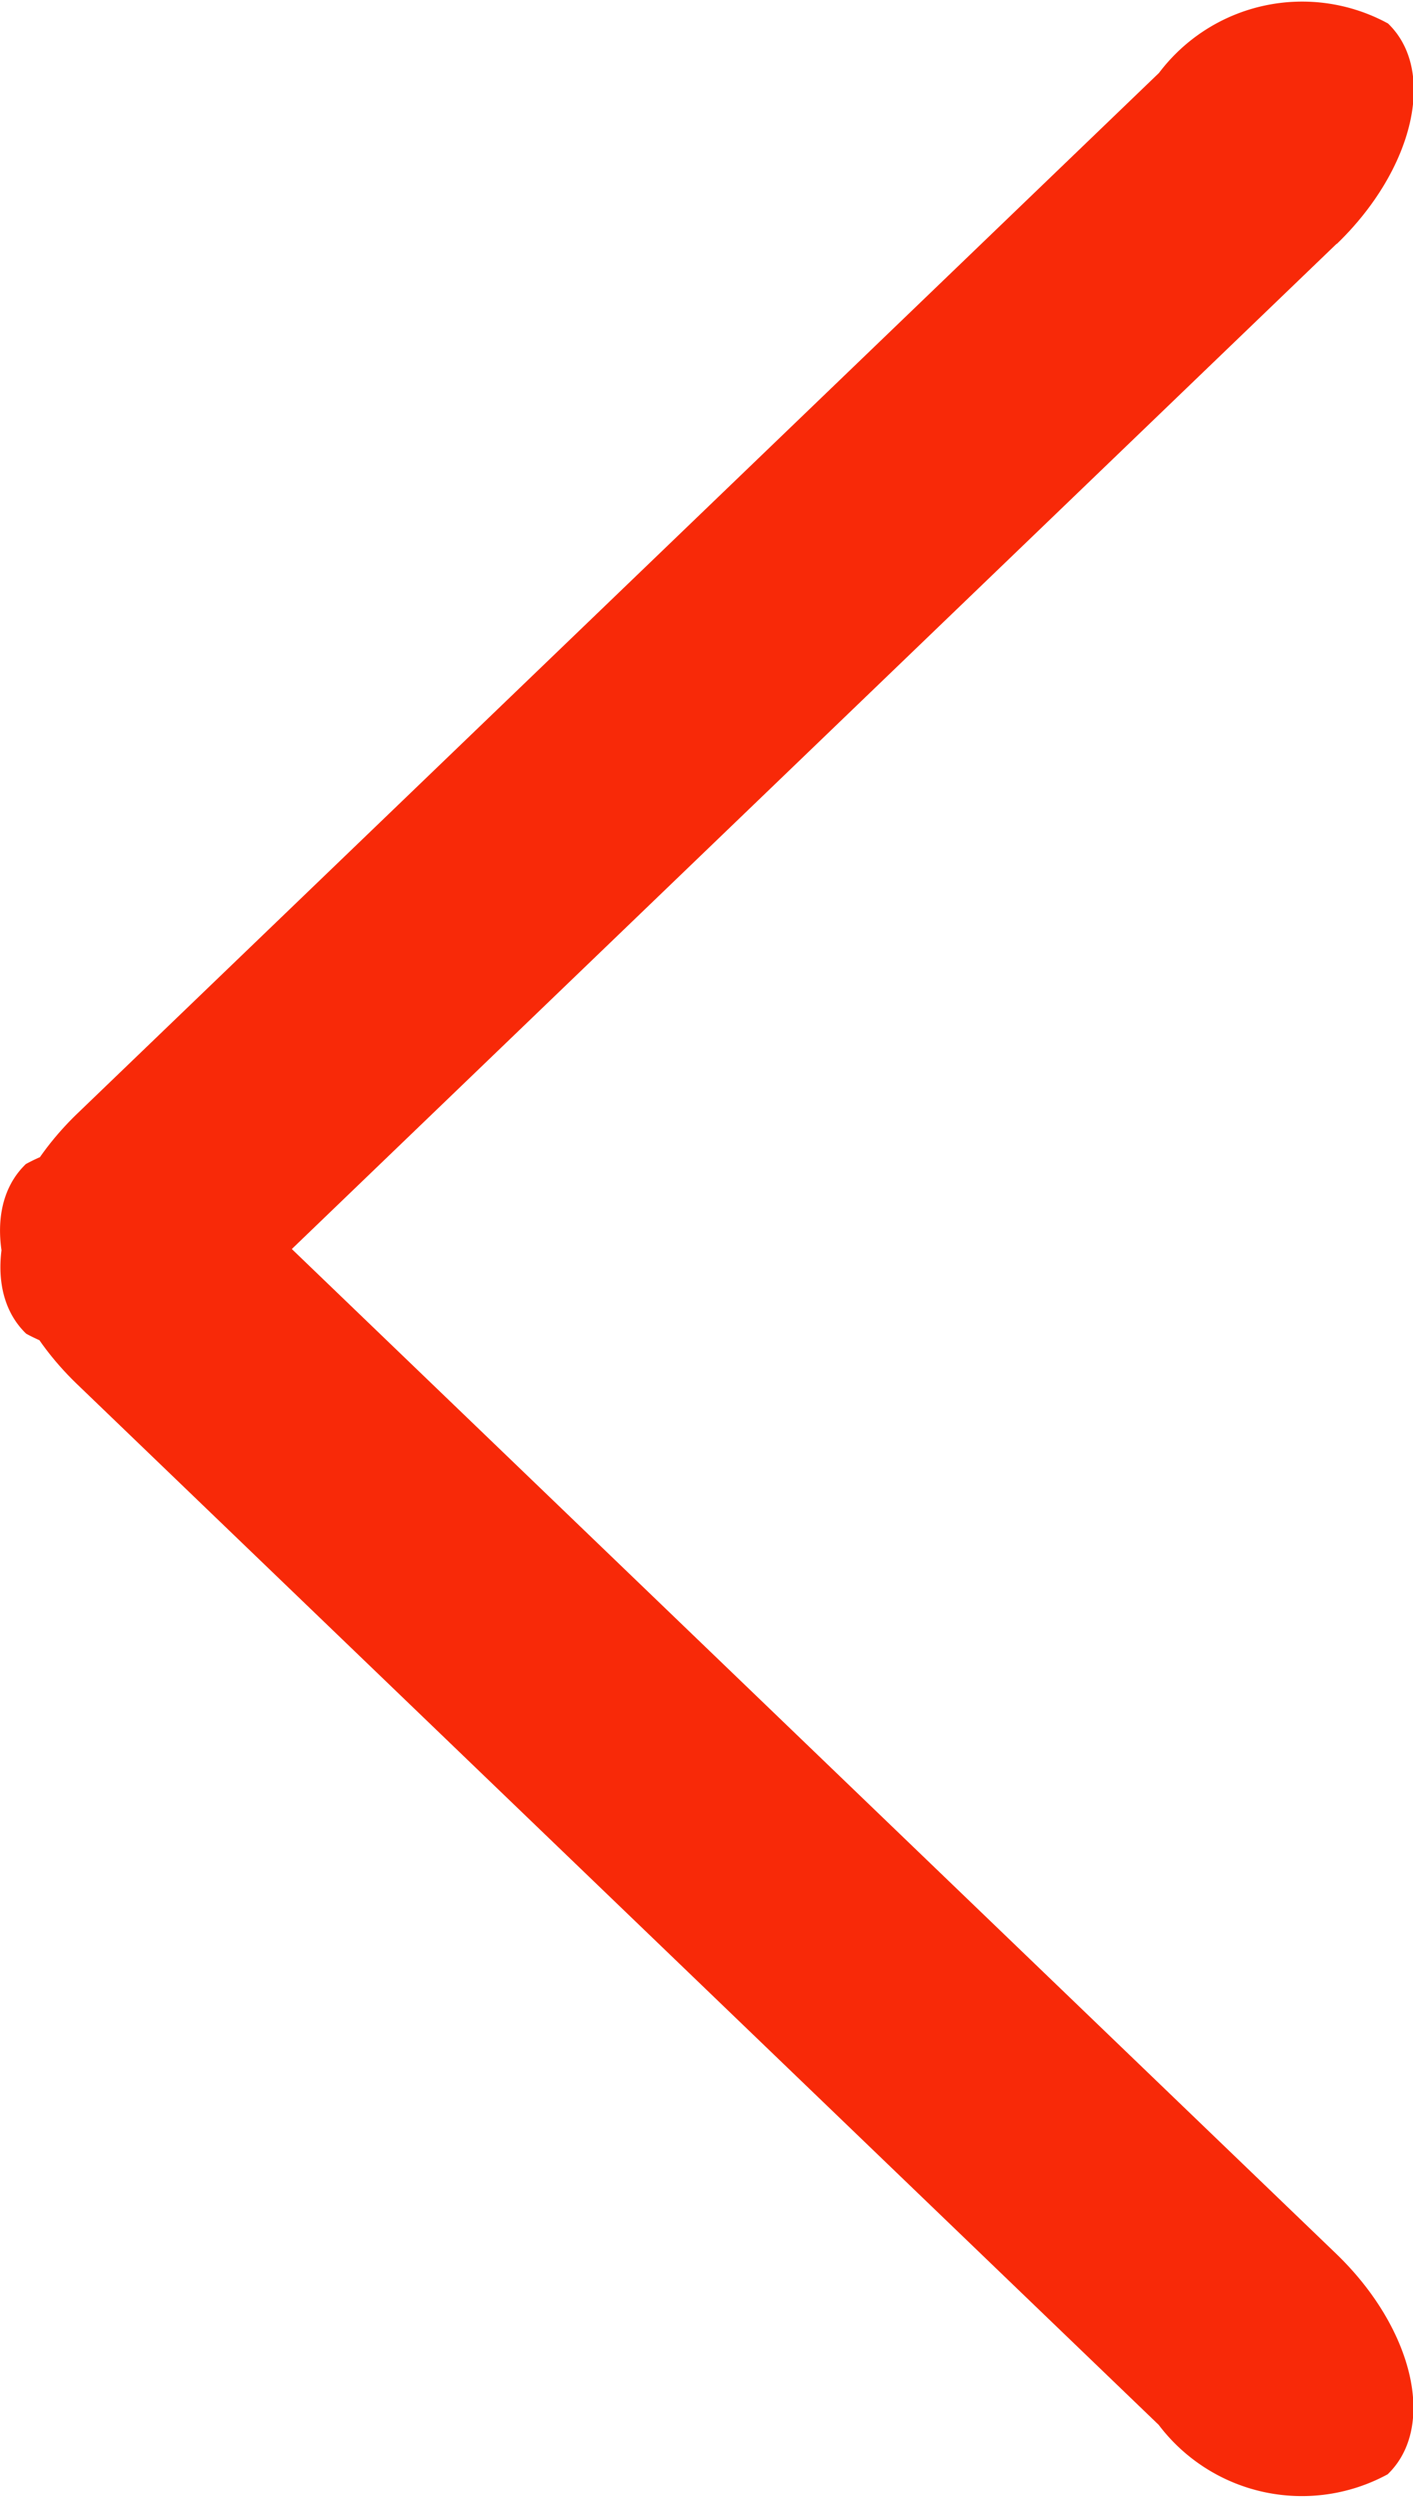 <svg xmlns="http://www.w3.org/2000/svg" width="13" height="23" viewBox="0 0 13 23">
<defs>
    <style>
      .cls-1 {
        fill: #f82908;
      }
    </style>
  </defs>
  <path id="Прямоугольник_скругл._углы_2_копия_2" data-name="Прямоугольник, скругл. углы 2 копия 2" class="cls-1" d="M219.66,455.308l-9.95-9.573c-0.712-.685-0.924-1.592-0.472-2.026a1.651,1.651,0,0,1,2.106.454l9.95,9.572c0.712,0.686.924,1.594,0.473,2.028A1.652,1.652,0,0,1,219.66,455.308Zm1.637-20.065-9.949,9.572a1.653,1.653,0,0,1-2.107.455c-0.451-.434-0.24-1.342.472-2.027l9.95-9.572a1.65,1.65,0,0,1,2.107-.455C222.221,433.649,222.009,434.558,221.3,435.243Z" transform="translate(-209 -433)"/>
</svg>
